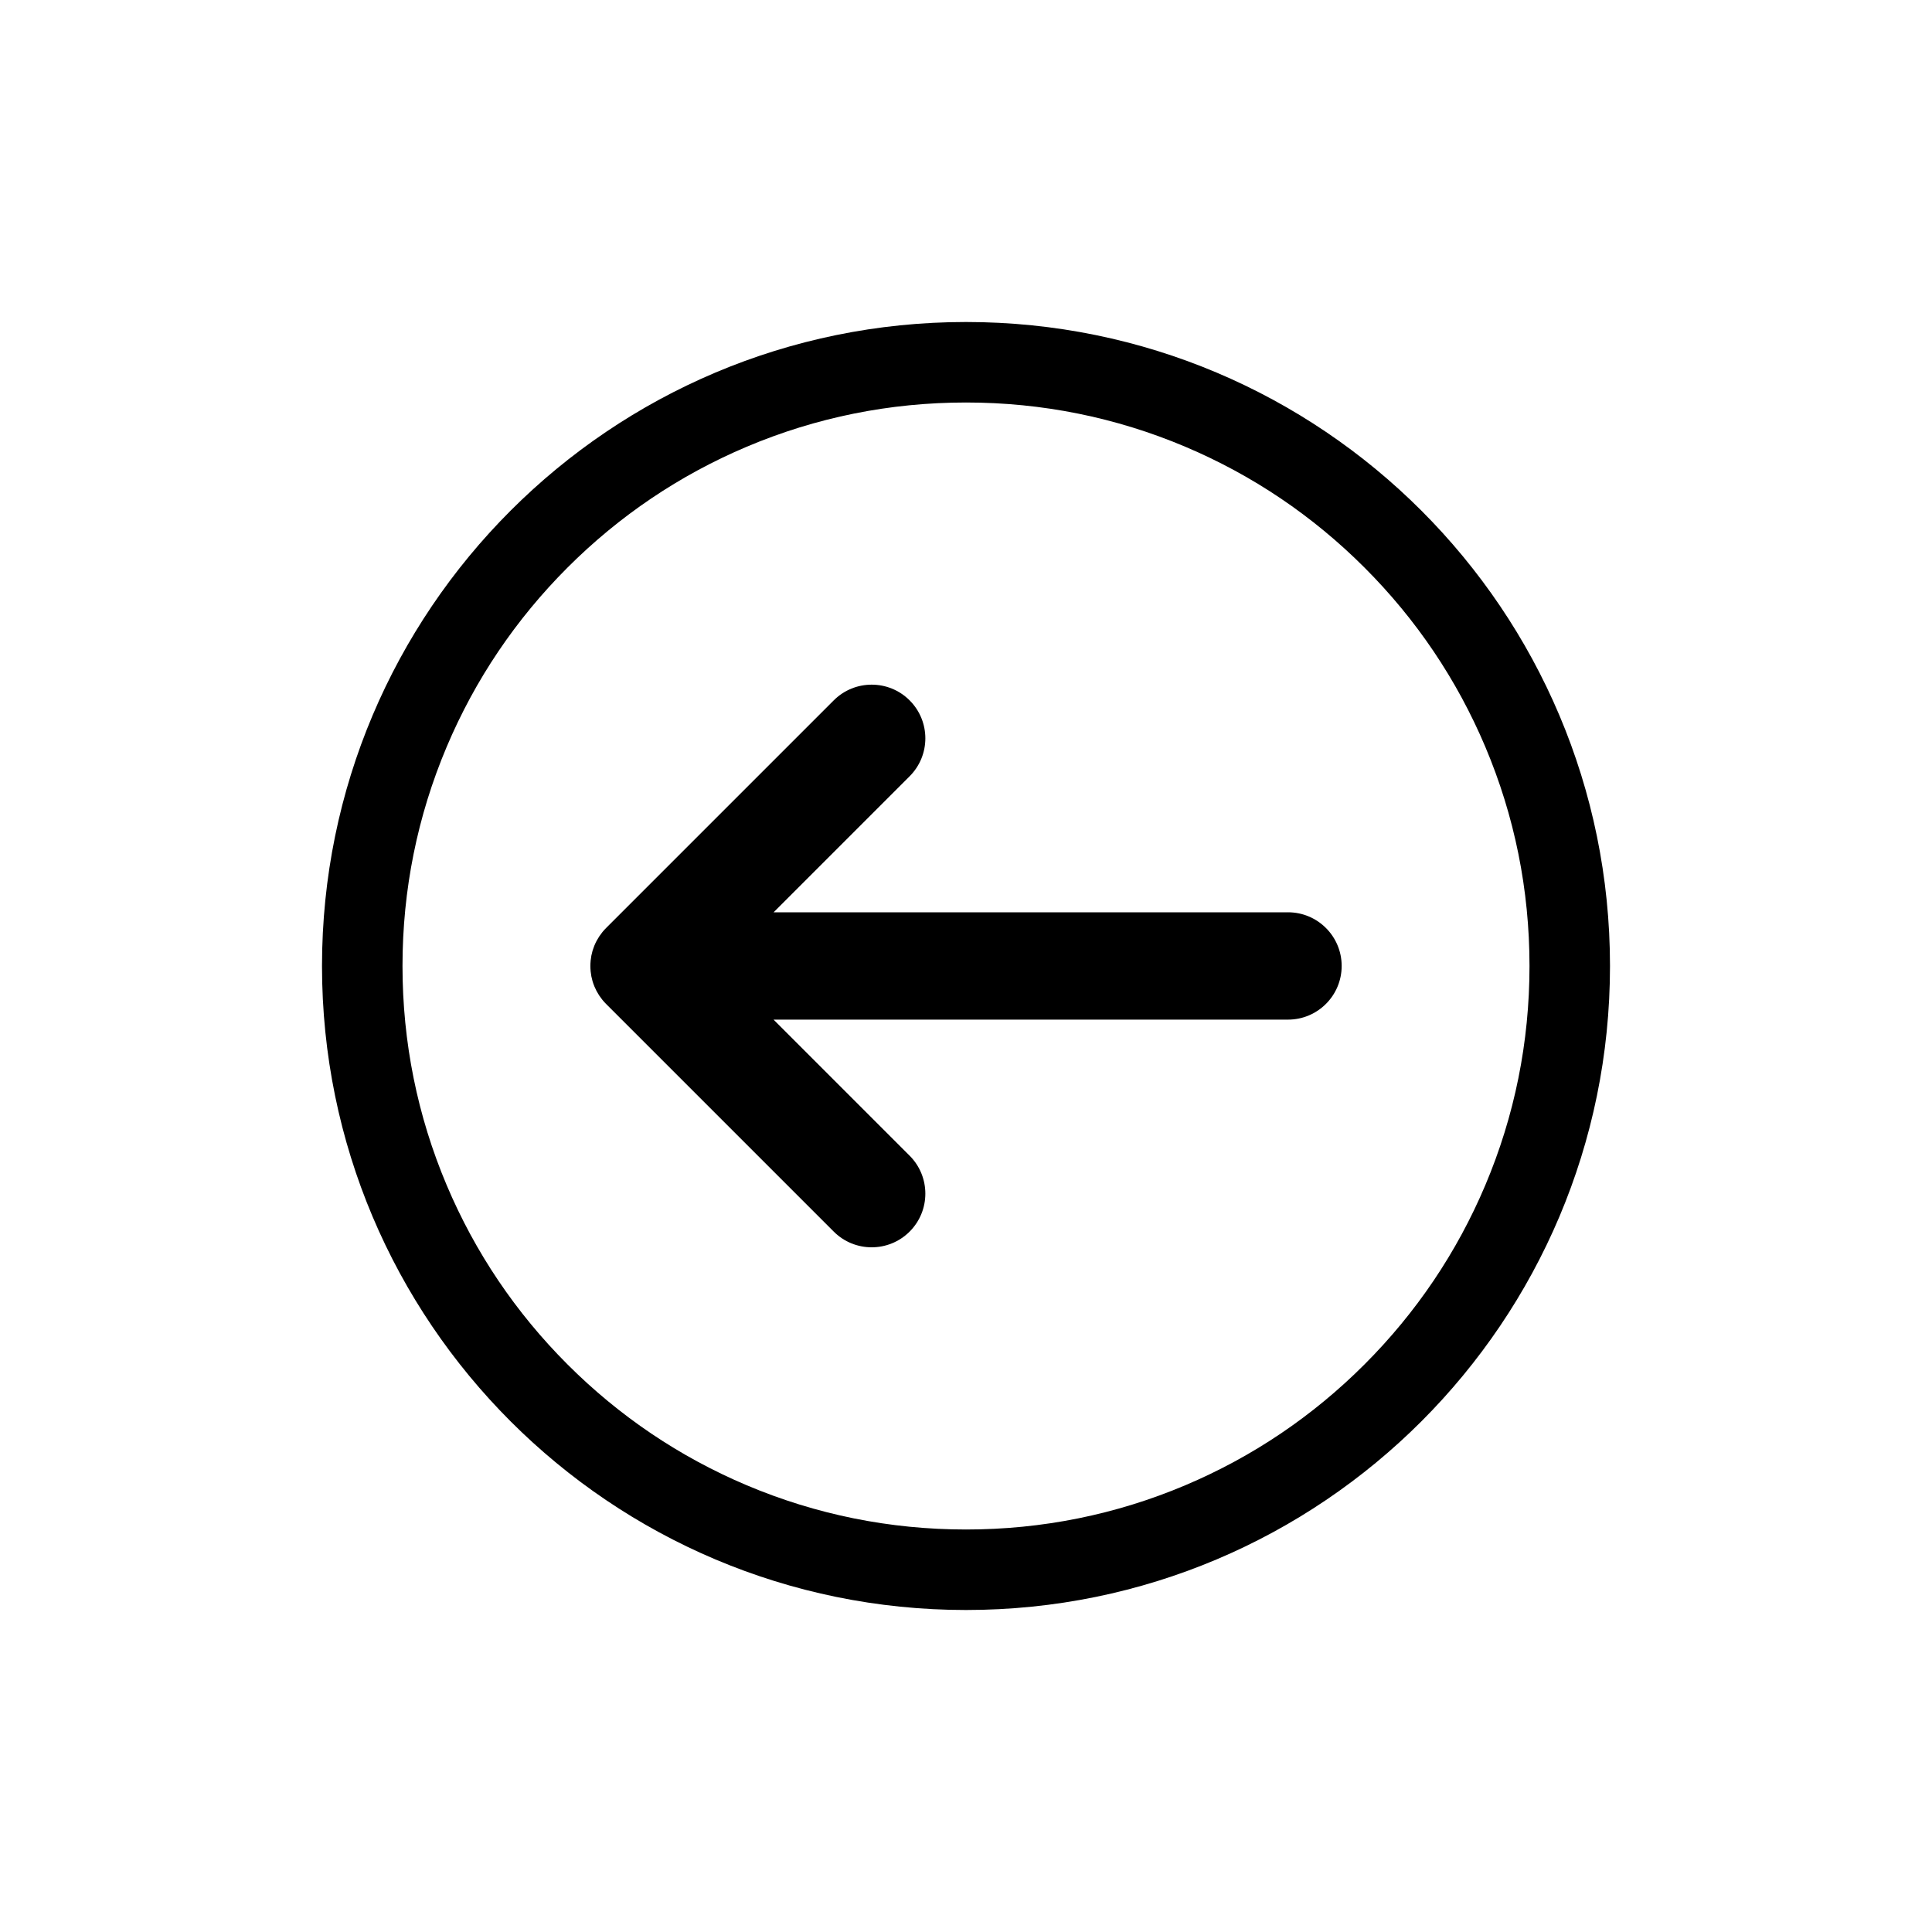 <svg xmlns="http://www.w3.org/2000/svg" viewBox="0 0 864 864"><path d="M432 144c-159.06 0-288 128.94-288 288s128.94 288 288 288 288-128.94 288-288-128.94-288-288-288m252 288c0 34.04-6.66 67.03-19.79 98.08-12.69 30-30.87 56.96-54.02 80.11-23.15 23.16-50.11 41.33-80.11 54.02C499.04 677.34 466.04 684 432 684s-67.03-6.66-98.08-19.79c-30-12.69-56.96-30.87-80.11-54.02-23.16-23.15-41.33-50.11-54.02-80.11C186.66 499.04 180 466.04 180 432s6.66-67.03 19.79-98.08c12.69-30 30.87-56.96 54.02-80.11s50.11-41.33 80.11-54.02C364.96 186.66 397.96 180 432 180s67.03 6.66 98.08 19.79c30 12.69 56.96 30.87 80.11 54.02 23.16 23.15 41.33 50.11 54.02 80.11C677.34 364.96 684 397.96 684 432"/><path d="M576 408H345.94l60.85-60.85c4.69-4.69 7.03-10.83 7.03-16.97s-2.34-12.28-7.03-16.97c-9.37-9.37-24.57-9.37-33.94 0L271.03 415.03c-.56.56-1.1 1.15-1.6 1.77-.04.05-.08.11-.12.16-.45.56-.88 1.14-1.28 1.74-.06.08-.11.17-.16.25-.37.58-.73 1.17-1.05 1.78-.05.09-.09.18-.14.27-.31.61-.61 1.23-.87 1.87-.03.08-.06.15-.09.23-.26.65-.49 1.32-.7 1.99-.02.06-.03.11-.05.17q-.3 1.035-.51 2.1c0 .05-.02.09-.02.14-.13.71-.24 1.43-.31 2.16v.12c-.07.73-.11 1.47-.11 2.21s.04 1.48.11 2.21v.12c.07.73.18 1.45.31 2.16 0 .05.02.09.02.14q.21 1.065.51 2.1c.02.06.03.11.05.17.2.68.44 1.34.7 1.99.03.08.06.15.09.23.26.64.55 1.26.87 1.87.05.09.09.18.14.27.32.61.68 1.2 1.05 1.78.06.08.11.17.16.25.4.6.83 1.18 1.28 1.74.04.05.08.11.12.16.5.62 1.04 1.21 1.6 1.77l101.82 101.82c4.69 4.69 10.83 7.03 16.97 7.03s12.28-2.34 16.97-7.03 7.03-10.83 7.03-16.97-2.34-12.28-7.03-16.97l-60.85-60.85H576c13.25 0 24-10.75 24-24s-10.75-24-24-24Z"/></svg>
